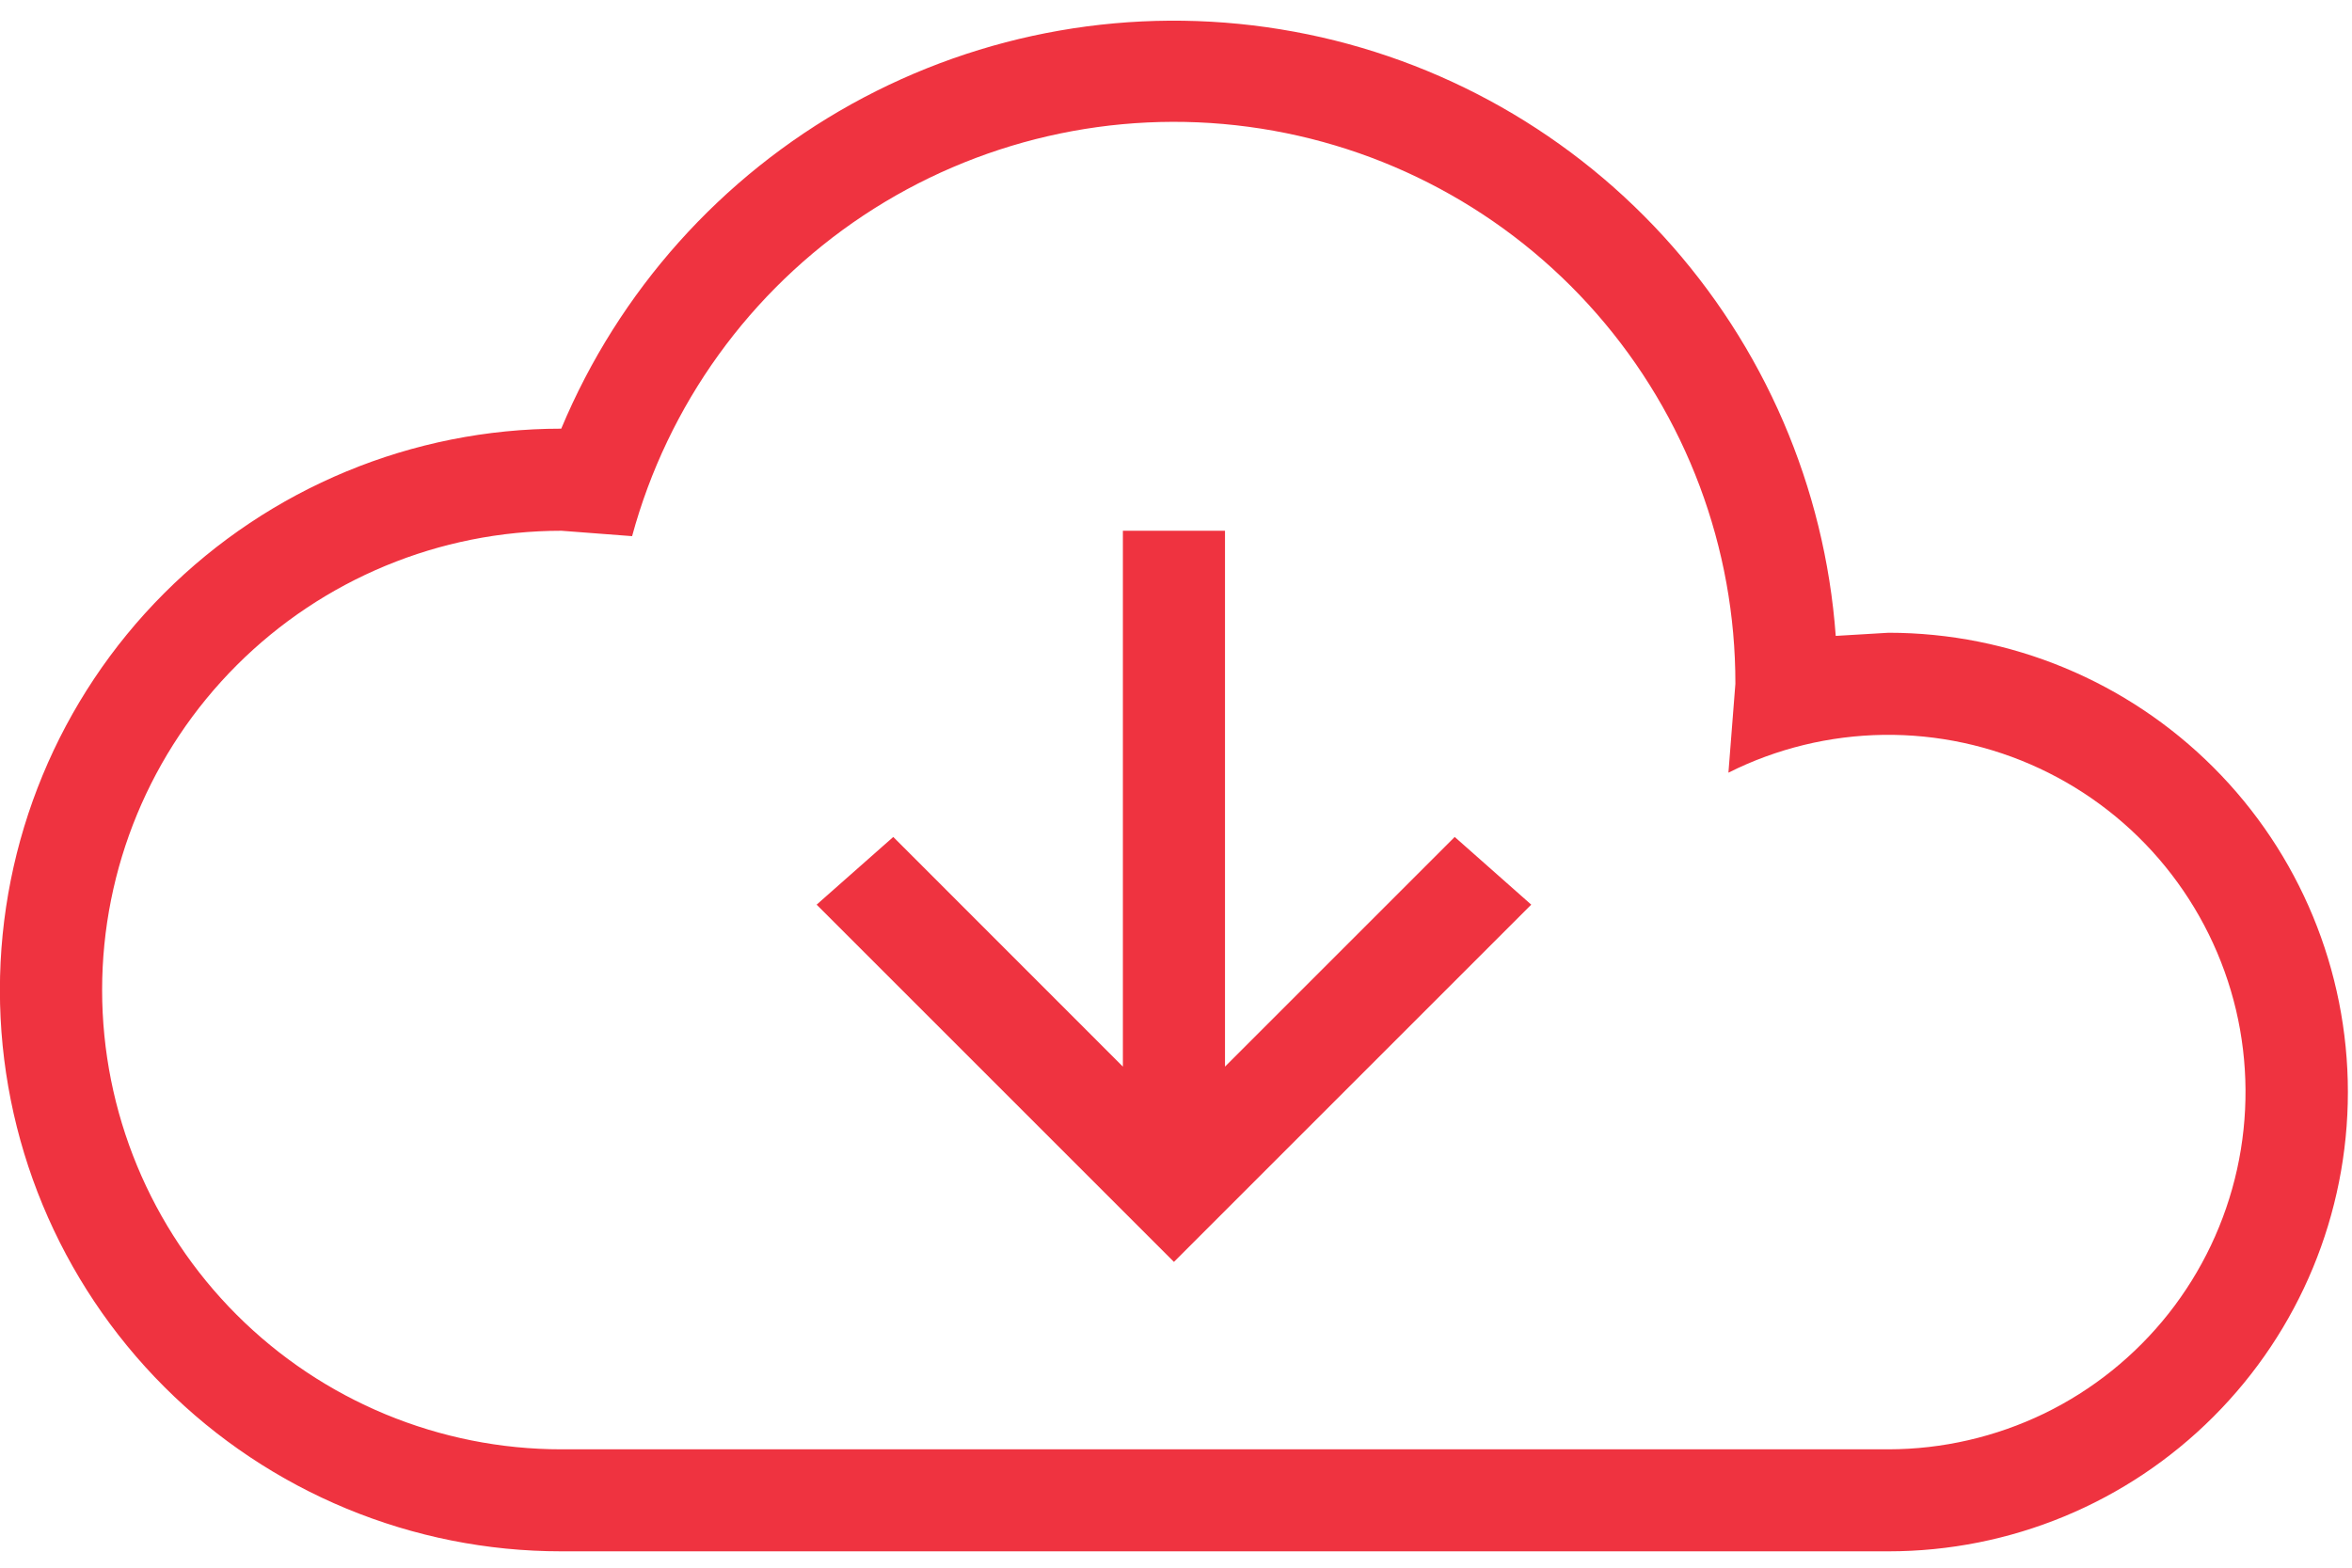 <svg width="24" height="16" viewBox="0 0 24 16" fill="none" xmlns="http://www.w3.org/2000/svg">
<path d="M5.729 15.833C4.21 15.834 2.752 15.23 1.678 14.156C0.603 13.082 -0.001 11.625 -0.001 10.105C-0.001 8.586 0.602 7.128 1.676 6.054C2.751 4.979 4.208 4.375 5.727 4.375C6.314 2.97 7.357 1.803 8.688 1.063C10.02 0.324 11.561 0.054 13.065 0.299C14.568 0.543 15.945 1.287 16.973 2.41C18.001 3.534 18.621 4.971 18.732 6.49L19.271 6.458C20.514 6.458 21.706 6.952 22.585 7.831C23.465 8.71 23.958 9.903 23.958 11.146C23.958 12.389 23.465 13.581 22.585 14.46C21.706 15.34 20.514 15.833 19.271 15.833H5.729ZM5.729 5.417C4.486 5.417 3.294 5.911 2.415 6.79C1.536 7.669 1.042 8.861 1.042 10.104C1.042 11.348 1.536 12.54 2.415 13.419C3.294 14.298 4.486 14.792 5.729 14.792H19.271C19.821 14.791 20.363 14.666 20.858 14.427C21.353 14.187 21.787 13.838 22.128 13.407C22.469 12.975 22.708 12.472 22.827 11.935C22.946 11.398 22.942 10.841 22.816 10.306C22.689 9.771 22.443 9.272 22.096 8.845C21.749 8.418 21.31 8.076 20.812 7.843C20.314 7.61 19.769 7.493 19.219 7.5C18.669 7.508 18.128 7.639 17.637 7.886L17.708 6.979C17.71 5.59 17.207 4.248 16.293 3.202C15.379 2.156 14.116 1.478 12.739 1.294C11.363 1.11 9.966 1.432 8.809 2.2C7.652 2.969 6.814 4.132 6.45 5.472L5.729 5.417ZM12.5 5.417V10.886L14.844 8.542L15.625 9.233L11.979 12.879L8.333 9.233L9.115 8.542L11.458 10.886V5.417H12.5Z" fill="#EF3340"/>
</svg>
